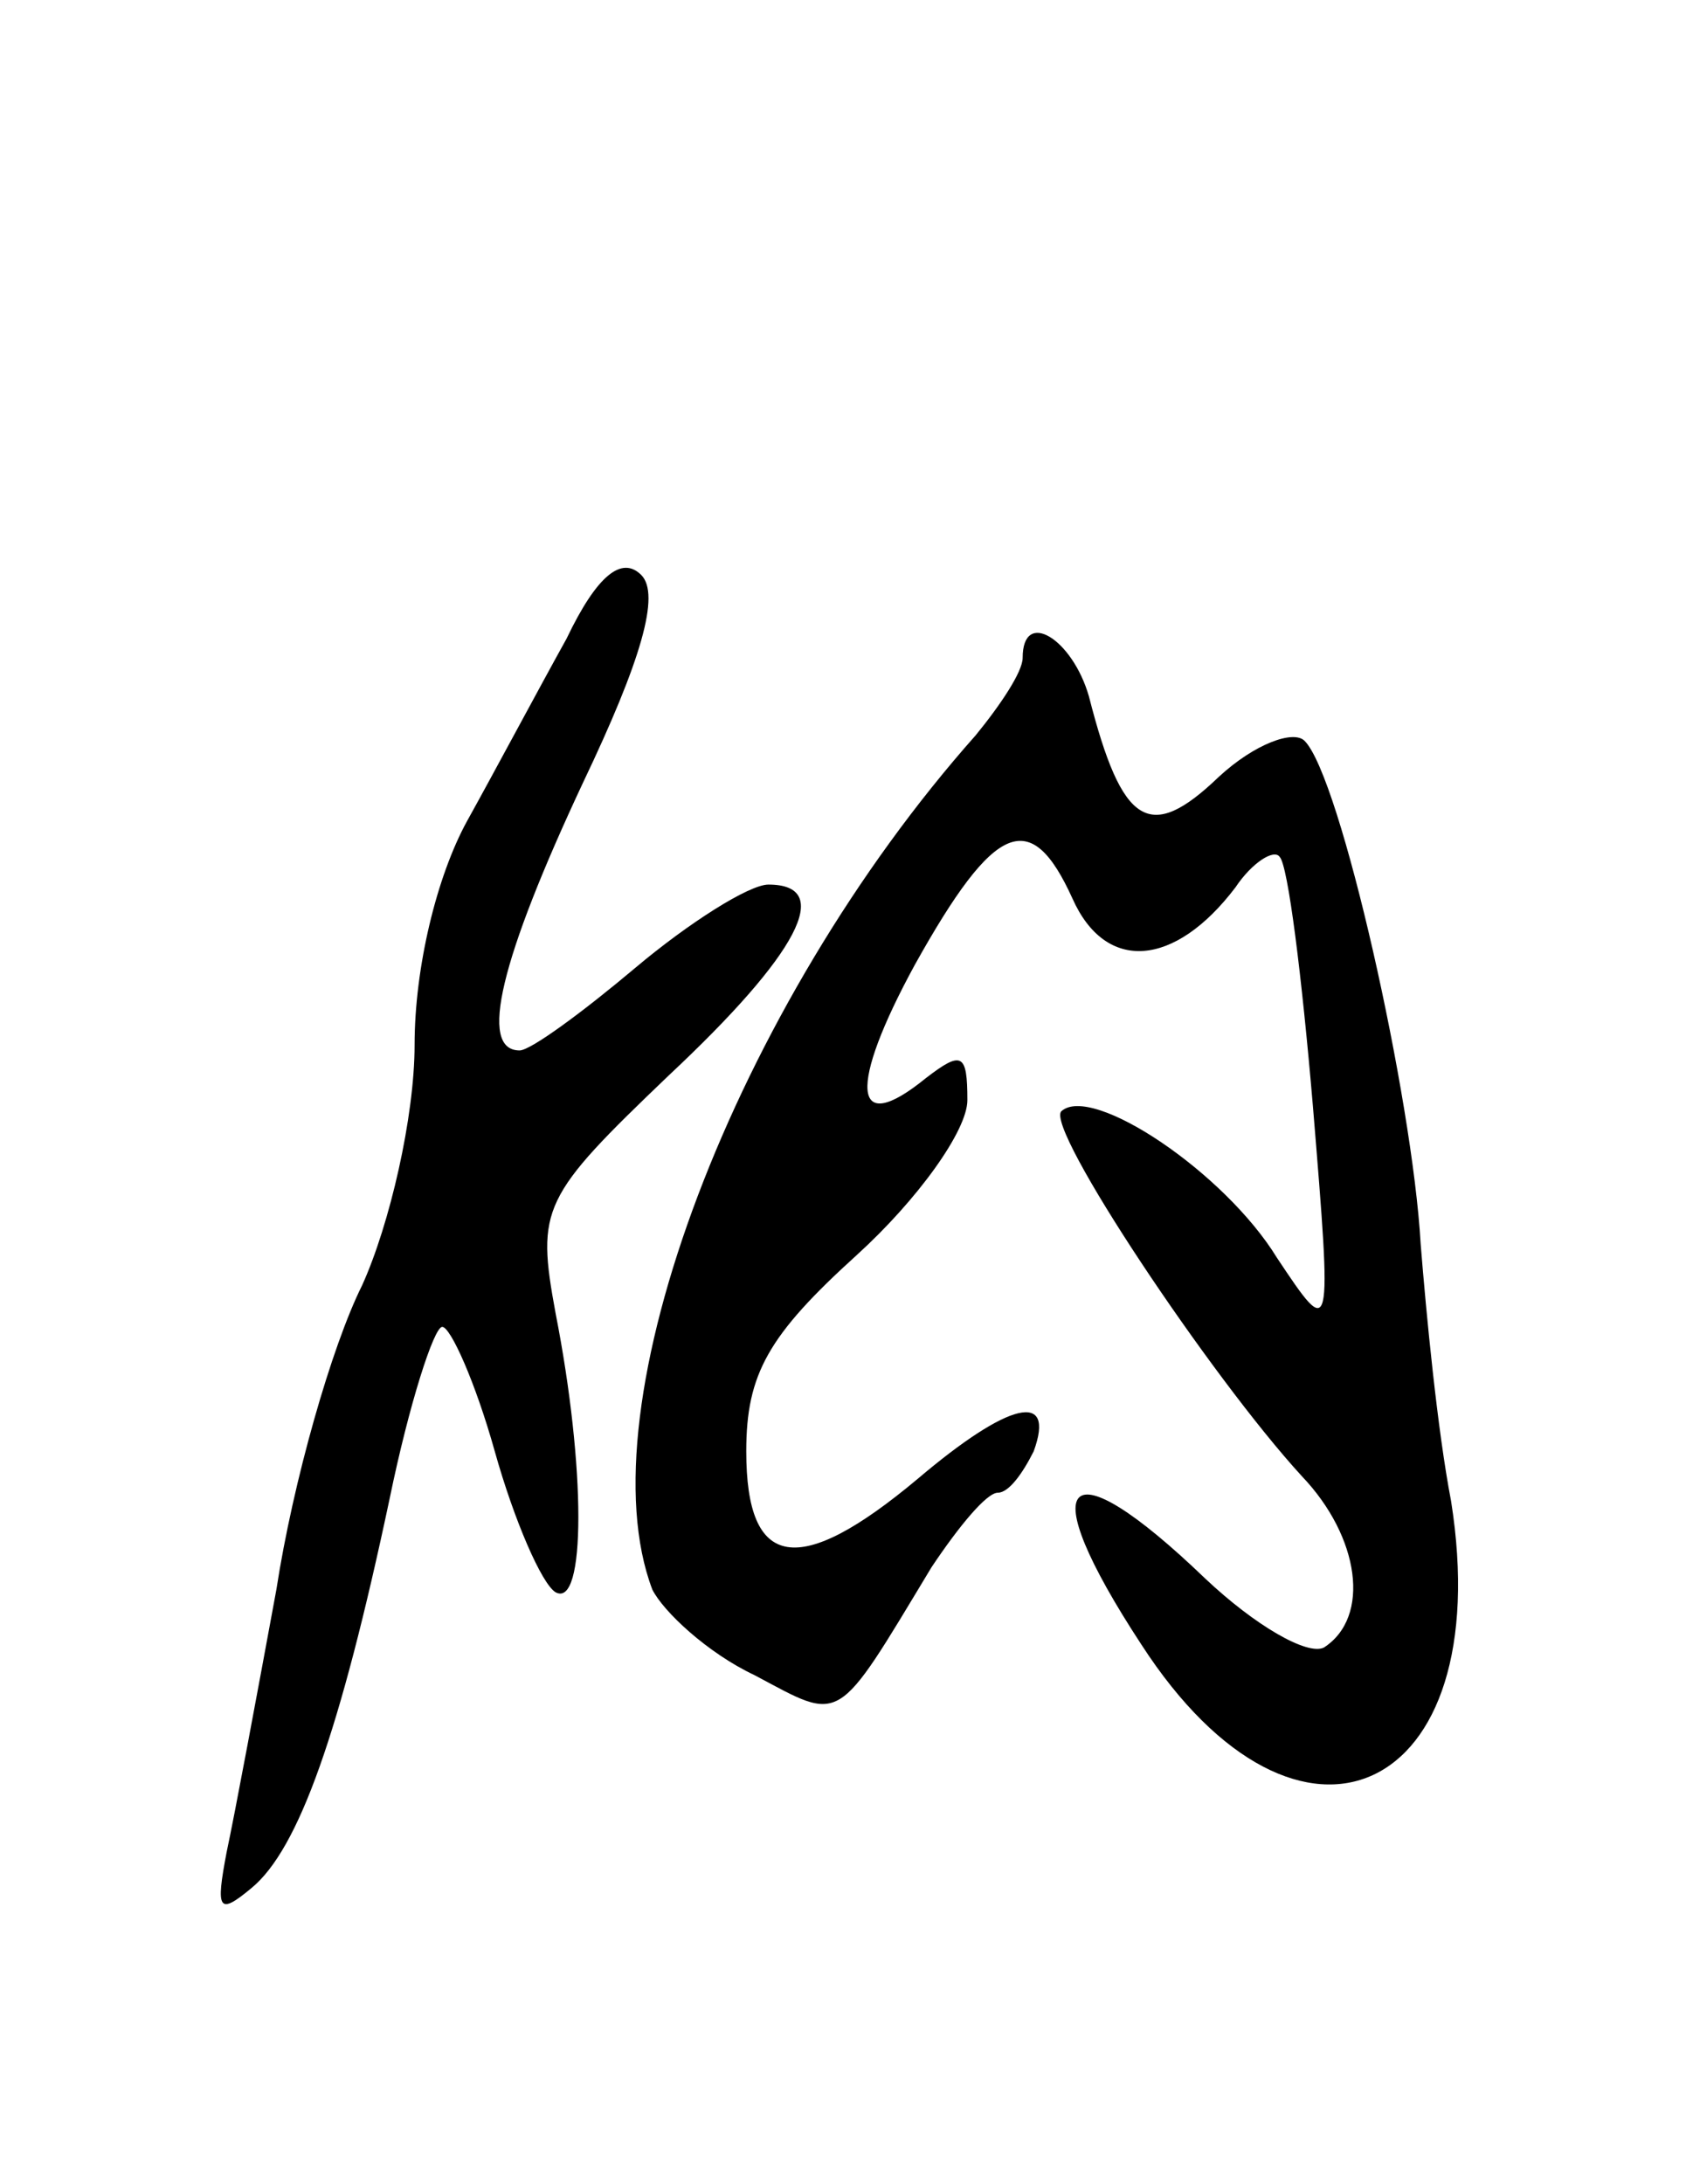 <svg version="1.0" xmlns="http://www.w3.org/2000/svg"
 width="61pt" height="79pt" viewBox="0 0 61 79"
 preserveAspectRatio="xMidYMid meet">
<g transform="translate(0,79) scale(0.1,-0.1)"
fill="#000000" stroke="none">
<path d="M205 559 c-10 -18 -26 -48 -36 -66 -11 -20 -19 -53 -19 -81 0 -26 -9
-65 -19 -87 -11 -22 -25 -71 -31 -110 -7 -38 -15 -81 -18 -95 -4 -21 -3 -23 9
-13 17 14 32 56 50 141 7 34 16 62 19 62 3 0 12 -20 19 -45 7 -25 17 -48 22
-51 11 -6 11 45 0 101 -7 38 -5 42 41 86 47 44 60 69 36 69 -7 0 -29 -14 -48
-30 -19 -16 -38 -30 -42 -30 -15 0 -7 33 23 97 21 44 28 68 21 75 -7 7 -16 0
-27 -23z"/>
<path d="M370 552 c0 -5 -8 -17 -17 -28 -87 -98 -142 -243 -117 -309 4 -8 20
-23 37 -31 32 -17 29 -19 64 39 10 15 20 27 24 27 4 0 9 7 13 15 8 22 -9 18
-42 -10 -43 -36 -62 -33 -62 10 0 28 8 42 40 71 22 20 40 45 40 56 0 17 -2 18
-15 8 -27 -22 -28 -3 -4 41 29 52 42 57 57 24 12 -27 37 -25 59 4 6 9 14 14
16 11 3 -3 8 -43 12 -90 7 -85 7 -85 -13 -55 -19 31 -67 63 -78 53 -6 -6 54
-96 87 -132 21 -22 25 -51 8 -62 -6 -3 -25 8 -43 25 -51 49 -63 37 -23 -24 57
-88 129 -55 112 52 -5 26 -9 68 -11 93 -3 53 -29 169 -42 182 -4 4 -18 -1 -31
-13 -25 -24 -35 -18 -47 29 -6 21 -24 32 -24 14z"/>
</g>
</svg>
